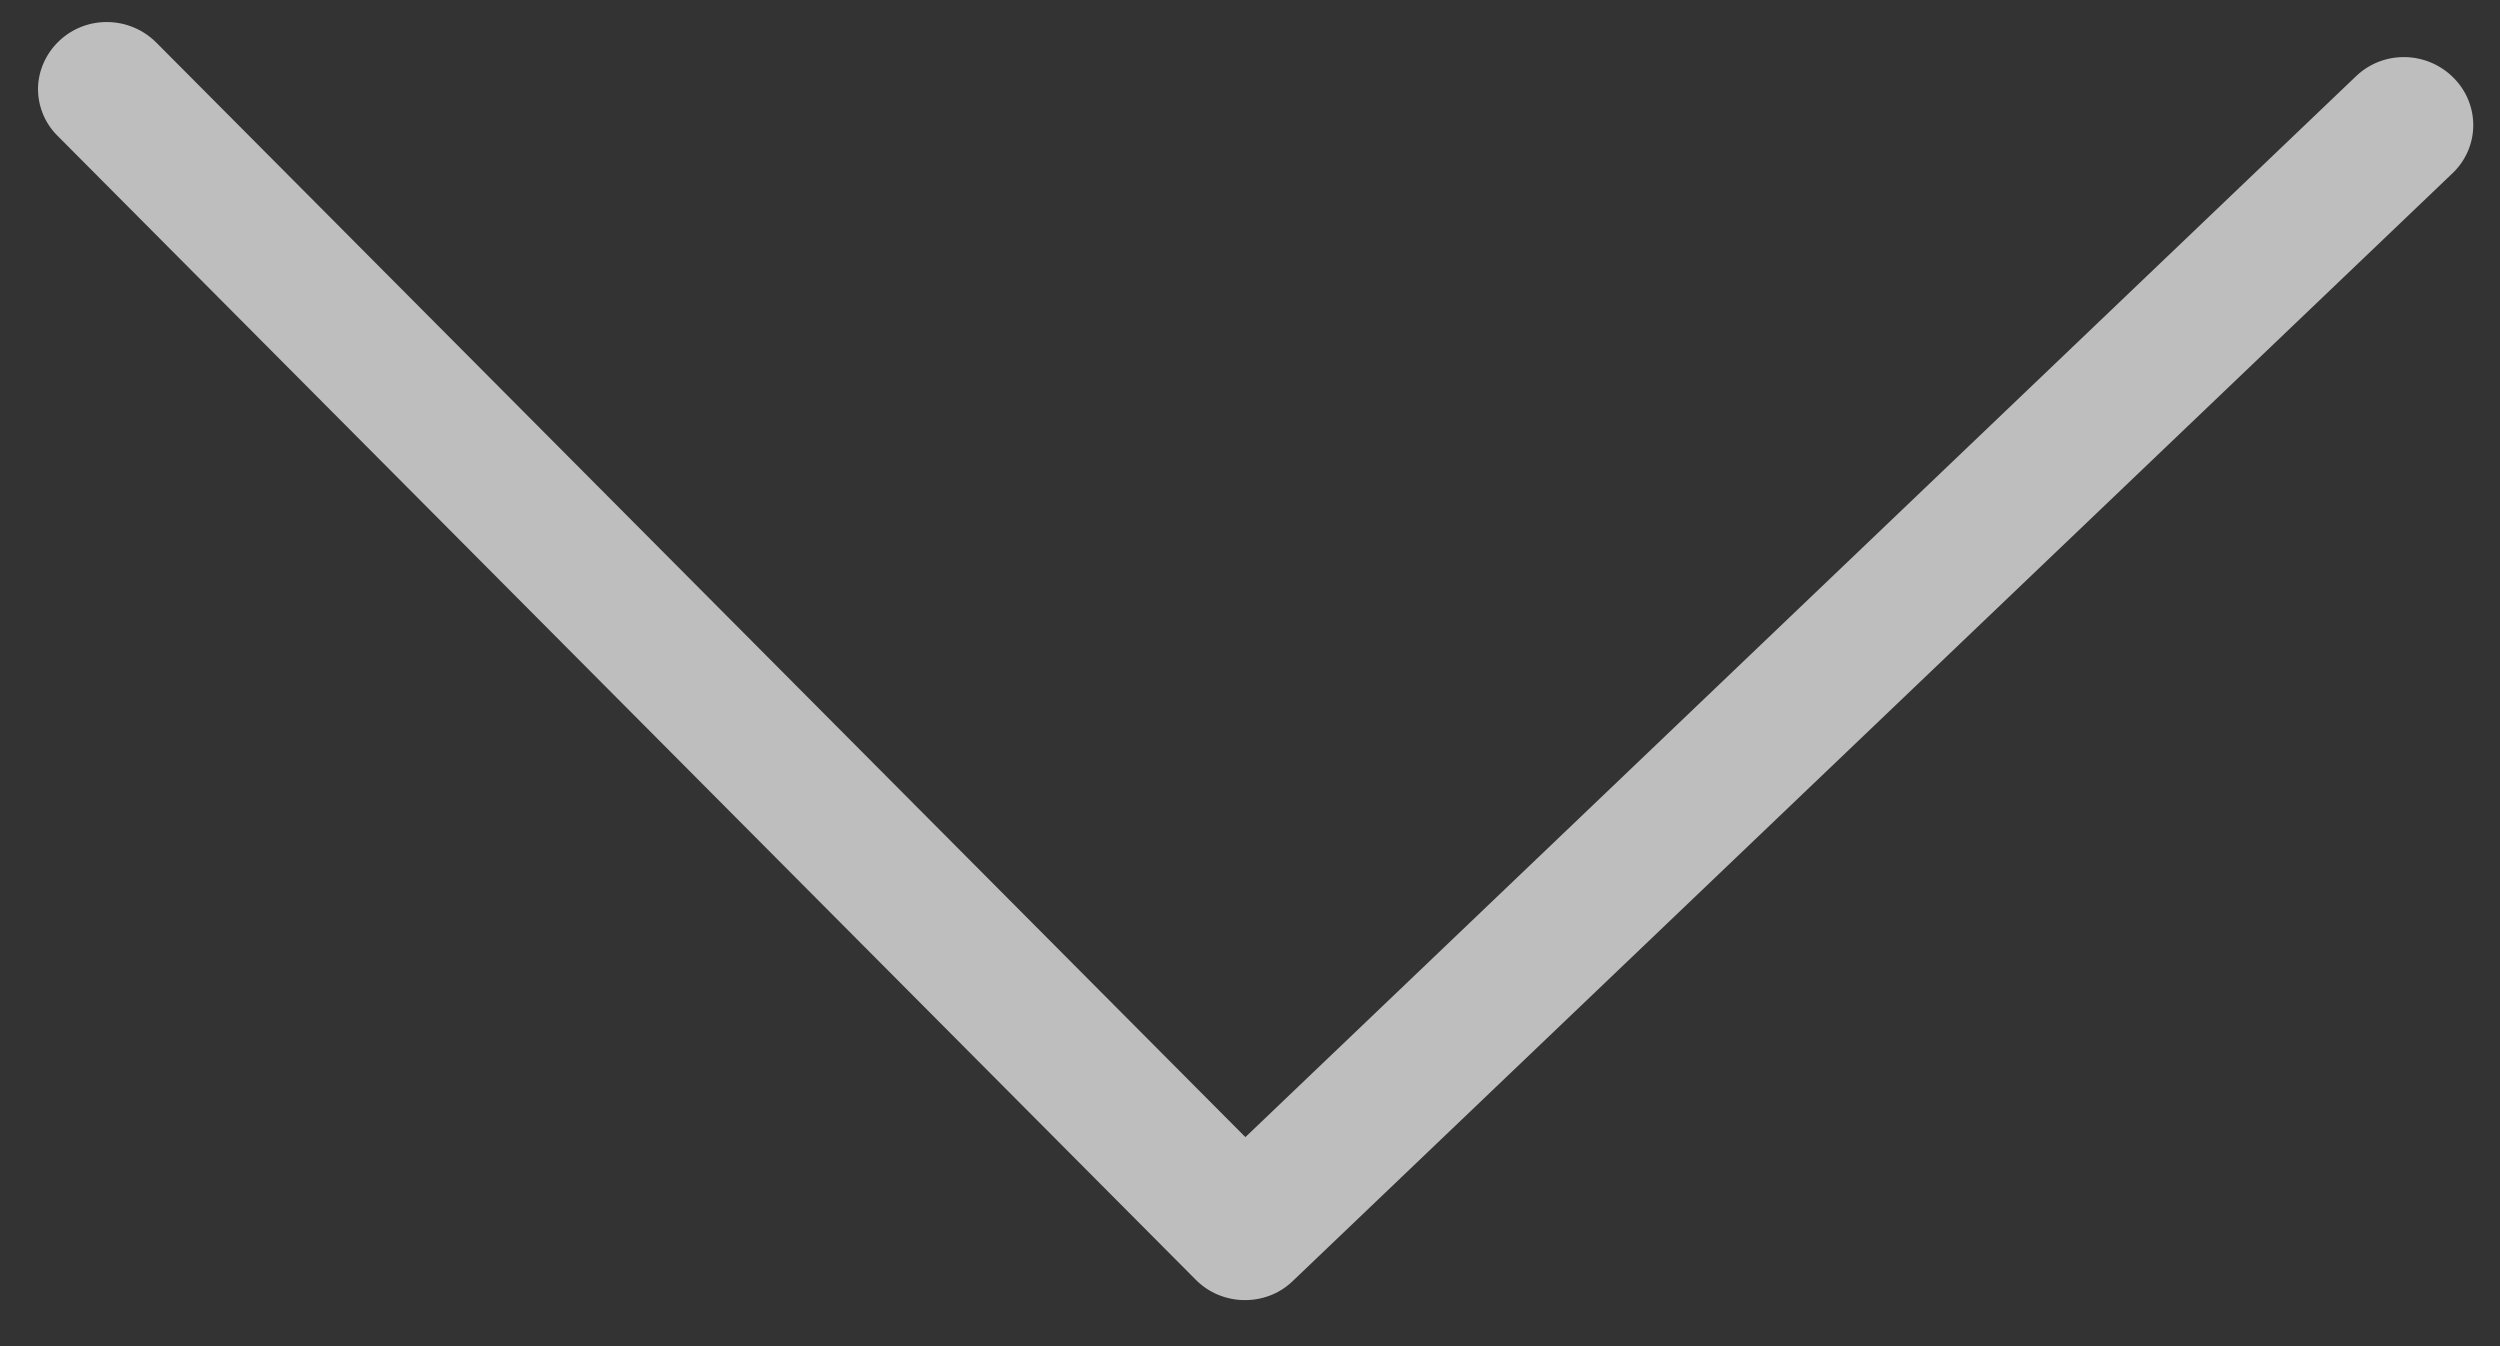 <svg width="39" height="21" viewBox="0 0 39 21" fill="none" xmlns="http://www.w3.org/2000/svg">
<rect x="0" y="0" width="39" height="21" fill="#333333" stroke="none"/>
<path d="M20.161 19.99L38.259 2.703C38.685 2.296 38.692 1.632 38.274 1.212C37.856 0.793 37.18 0.782 36.754 1.189L19.428 17.739L2.44 0.666C2.022 0.246 1.345 0.235 0.919 0.642C0.71 0.842 0.596 1.113 0.593 1.379C0.591 1.644 0.692 1.919 0.904 2.125L18.649 19.959C19.059 20.379 19.743 20.389 20.161 19.99Z" fill="#FAFAFA" fill-opacity="0.7"/>
</svg>
